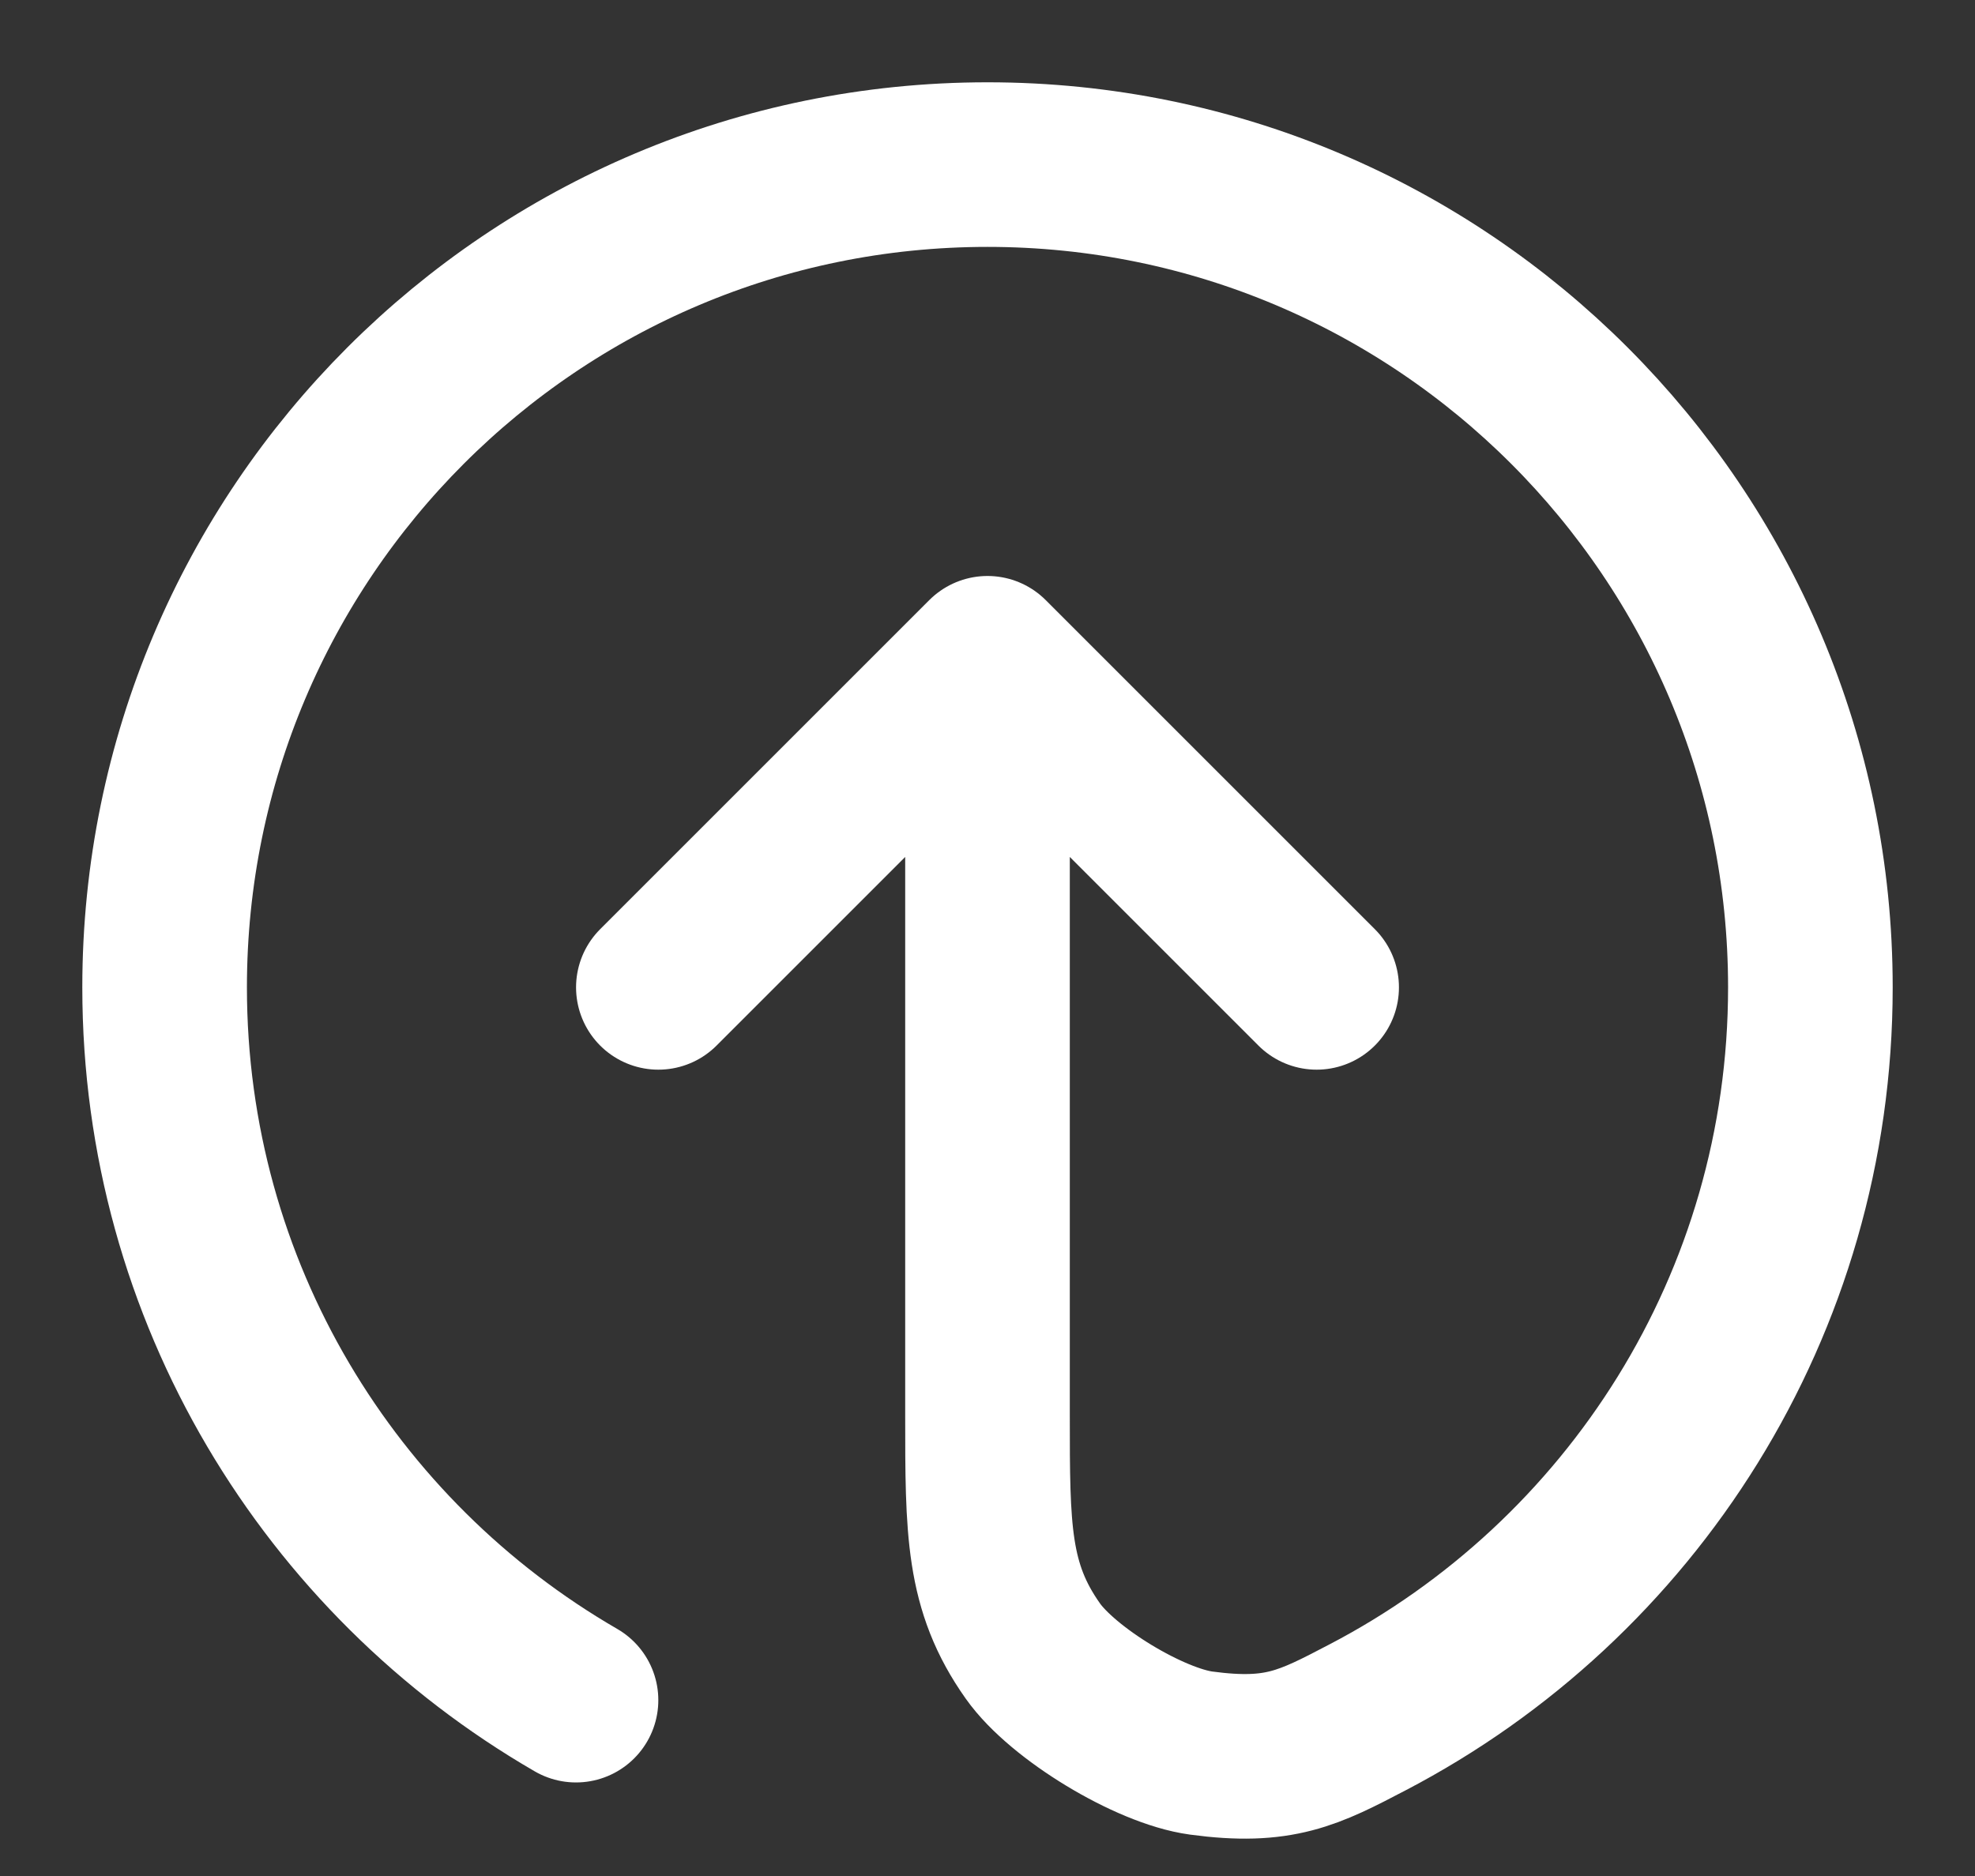<svg width="20" height="19" viewBox="0 0 20 19" fill="none" xmlns="http://www.w3.org/2000/svg">
    <rect x="0" y="0" width="20" height="19" fill="#333333" stroke="none"/>
    <path d="M13.333 10L10 6.667M10 6.667L6.667 10M10 6.667V14.334C10 15.493 10 16.072 10.459 16.721C10.763 17.152 11.641 17.684 12.164 17.755C12.952 17.861 13.251 17.706 13.849 17.393C16.514 16.003 18.333 13.214 18.333 10C18.333 5.398 14.602 1.667 10 1.667C5.397 1.667 1.667 5.398 1.667 10C1.667 13.085 3.342 15.778 5.833 17.219" stroke="white" stroke-width="1.667" stroke-linecap="round" stroke-linejoin="round"/>
</svg>
